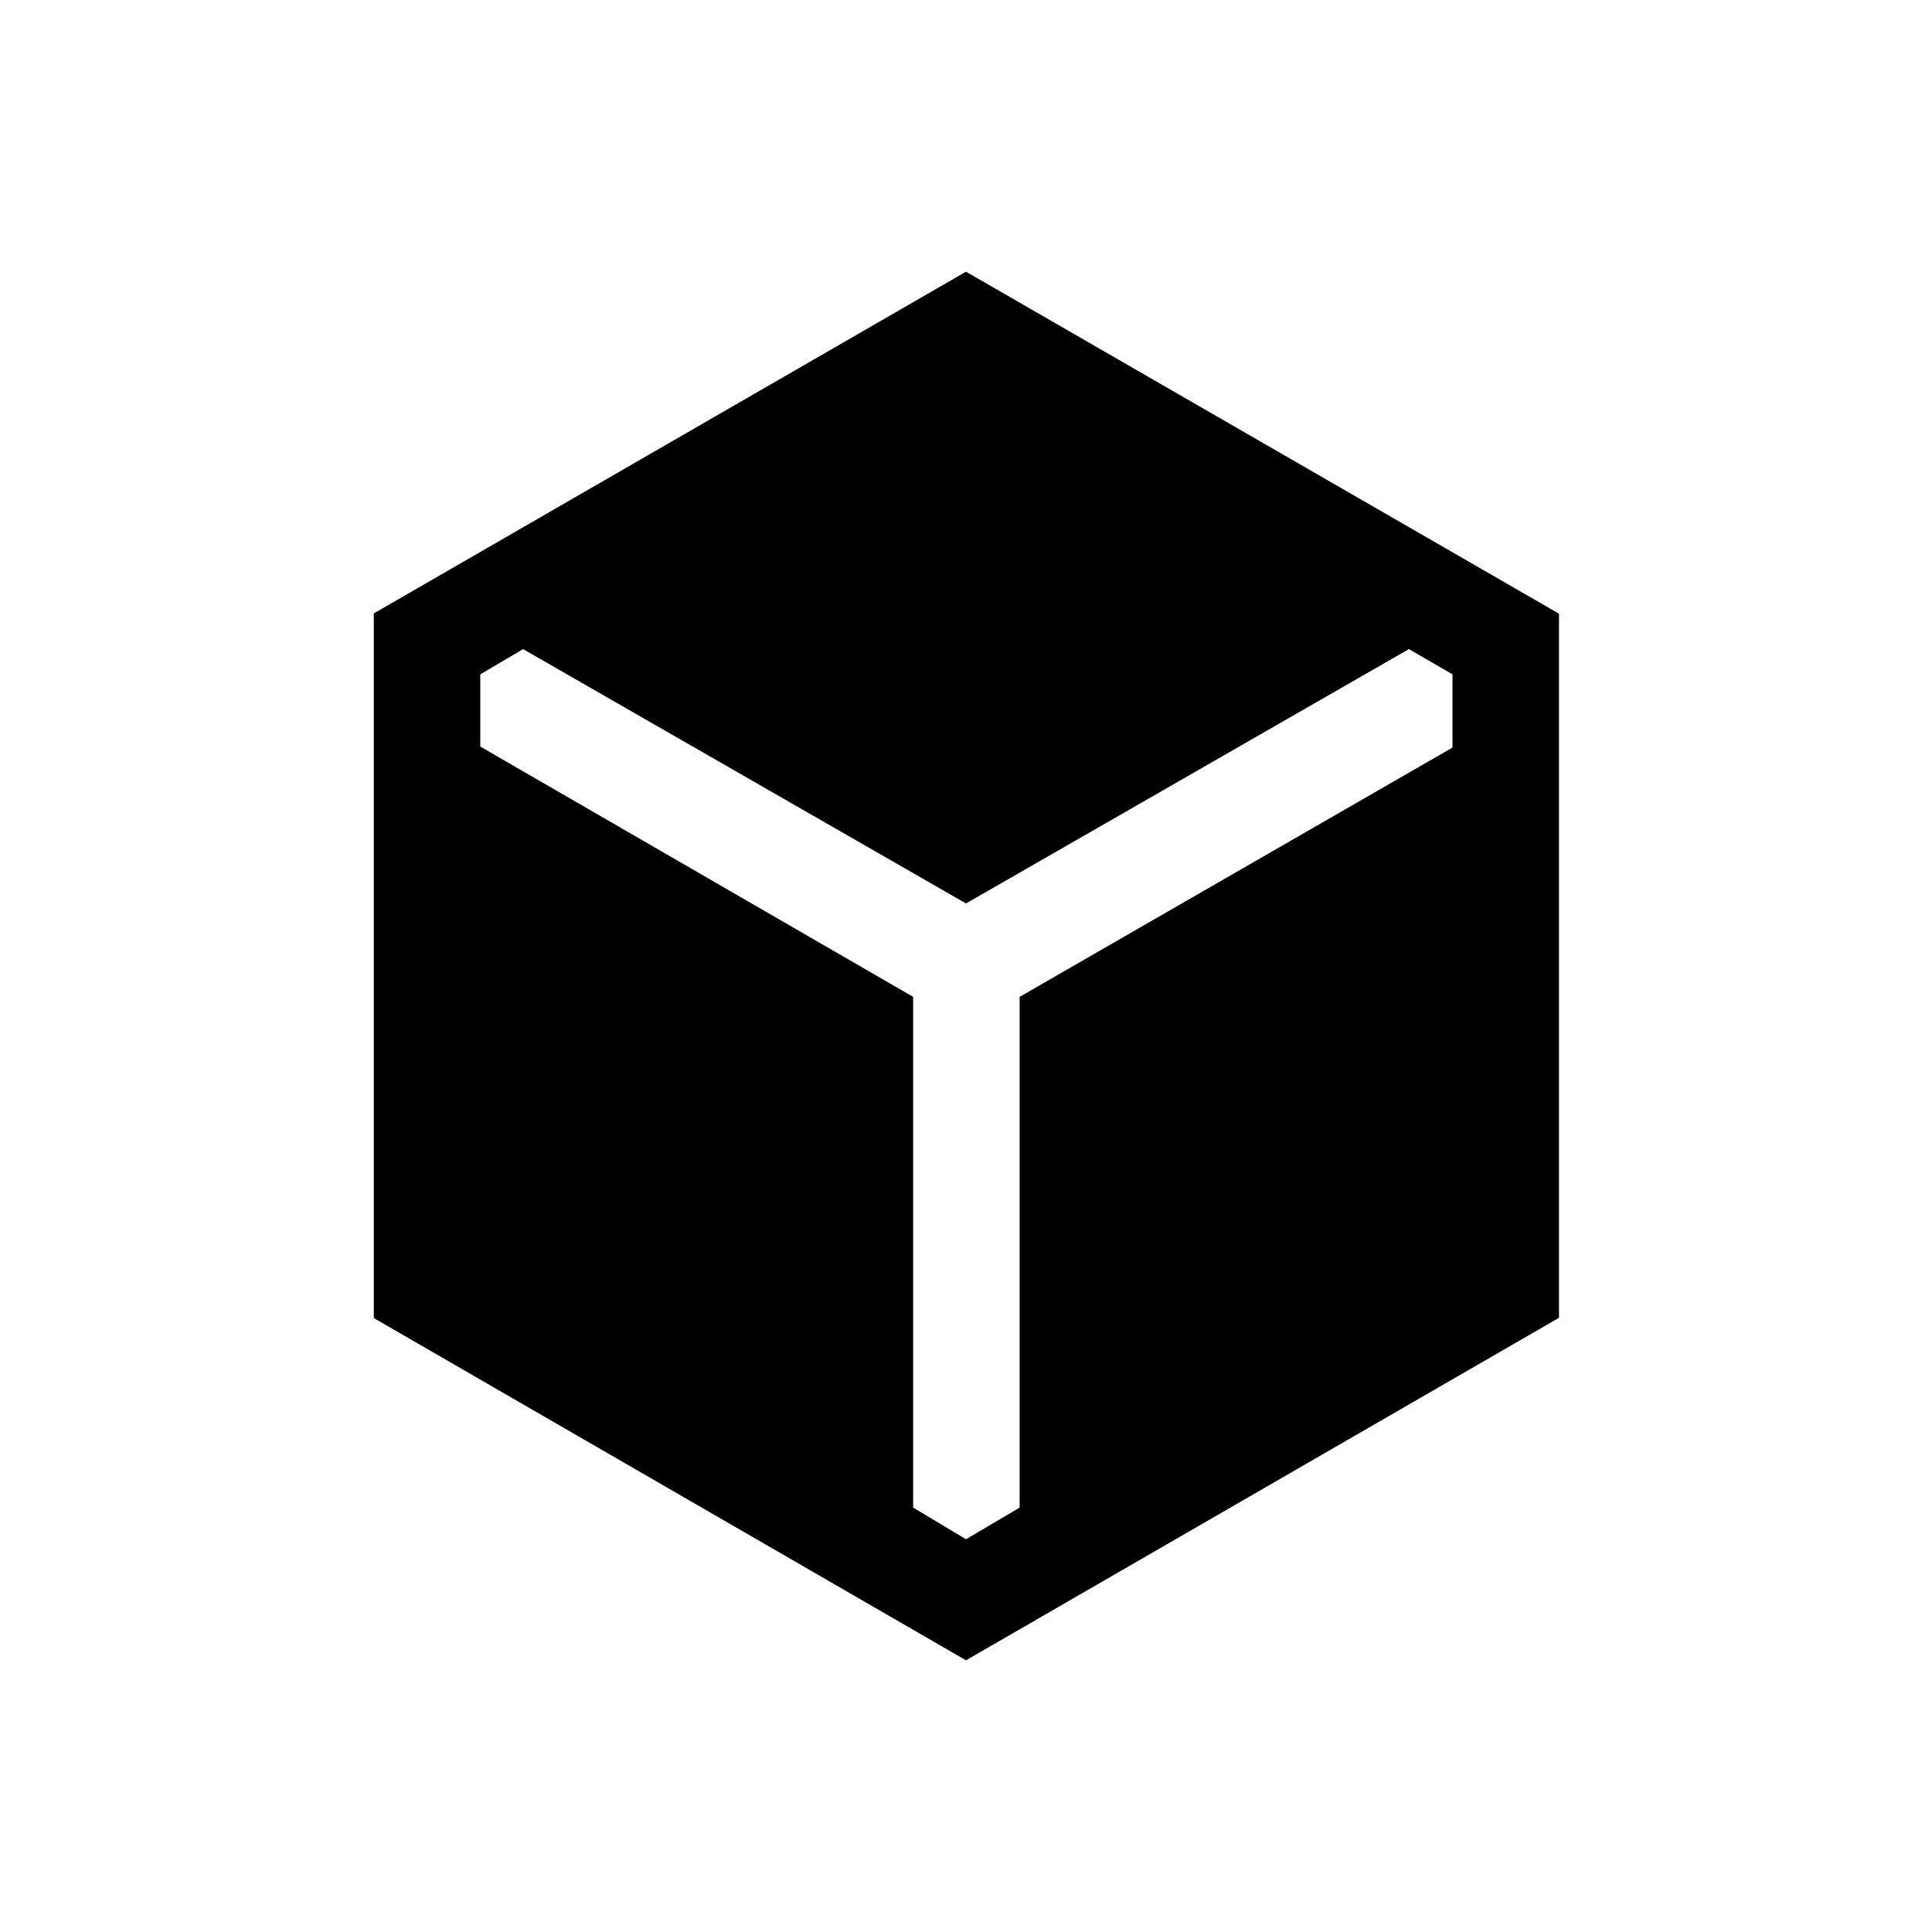<svg xmlns="http://www.w3.org/2000/svg" height="20" viewBox="0 96 960 960" width="20"><path d="M185.731 750.932V400.808L480 231l294.654 169.939v349.869L480 921 185.731 750.932ZM480 860.846l26.654-15.731v-253.78l215.077-123.873v-36.388l-21.654-12.536L480 544.923 259.923 418.538l-21.269 12.536v35.888l215.077 124.373v253.78L480 860.846Z"/></svg>